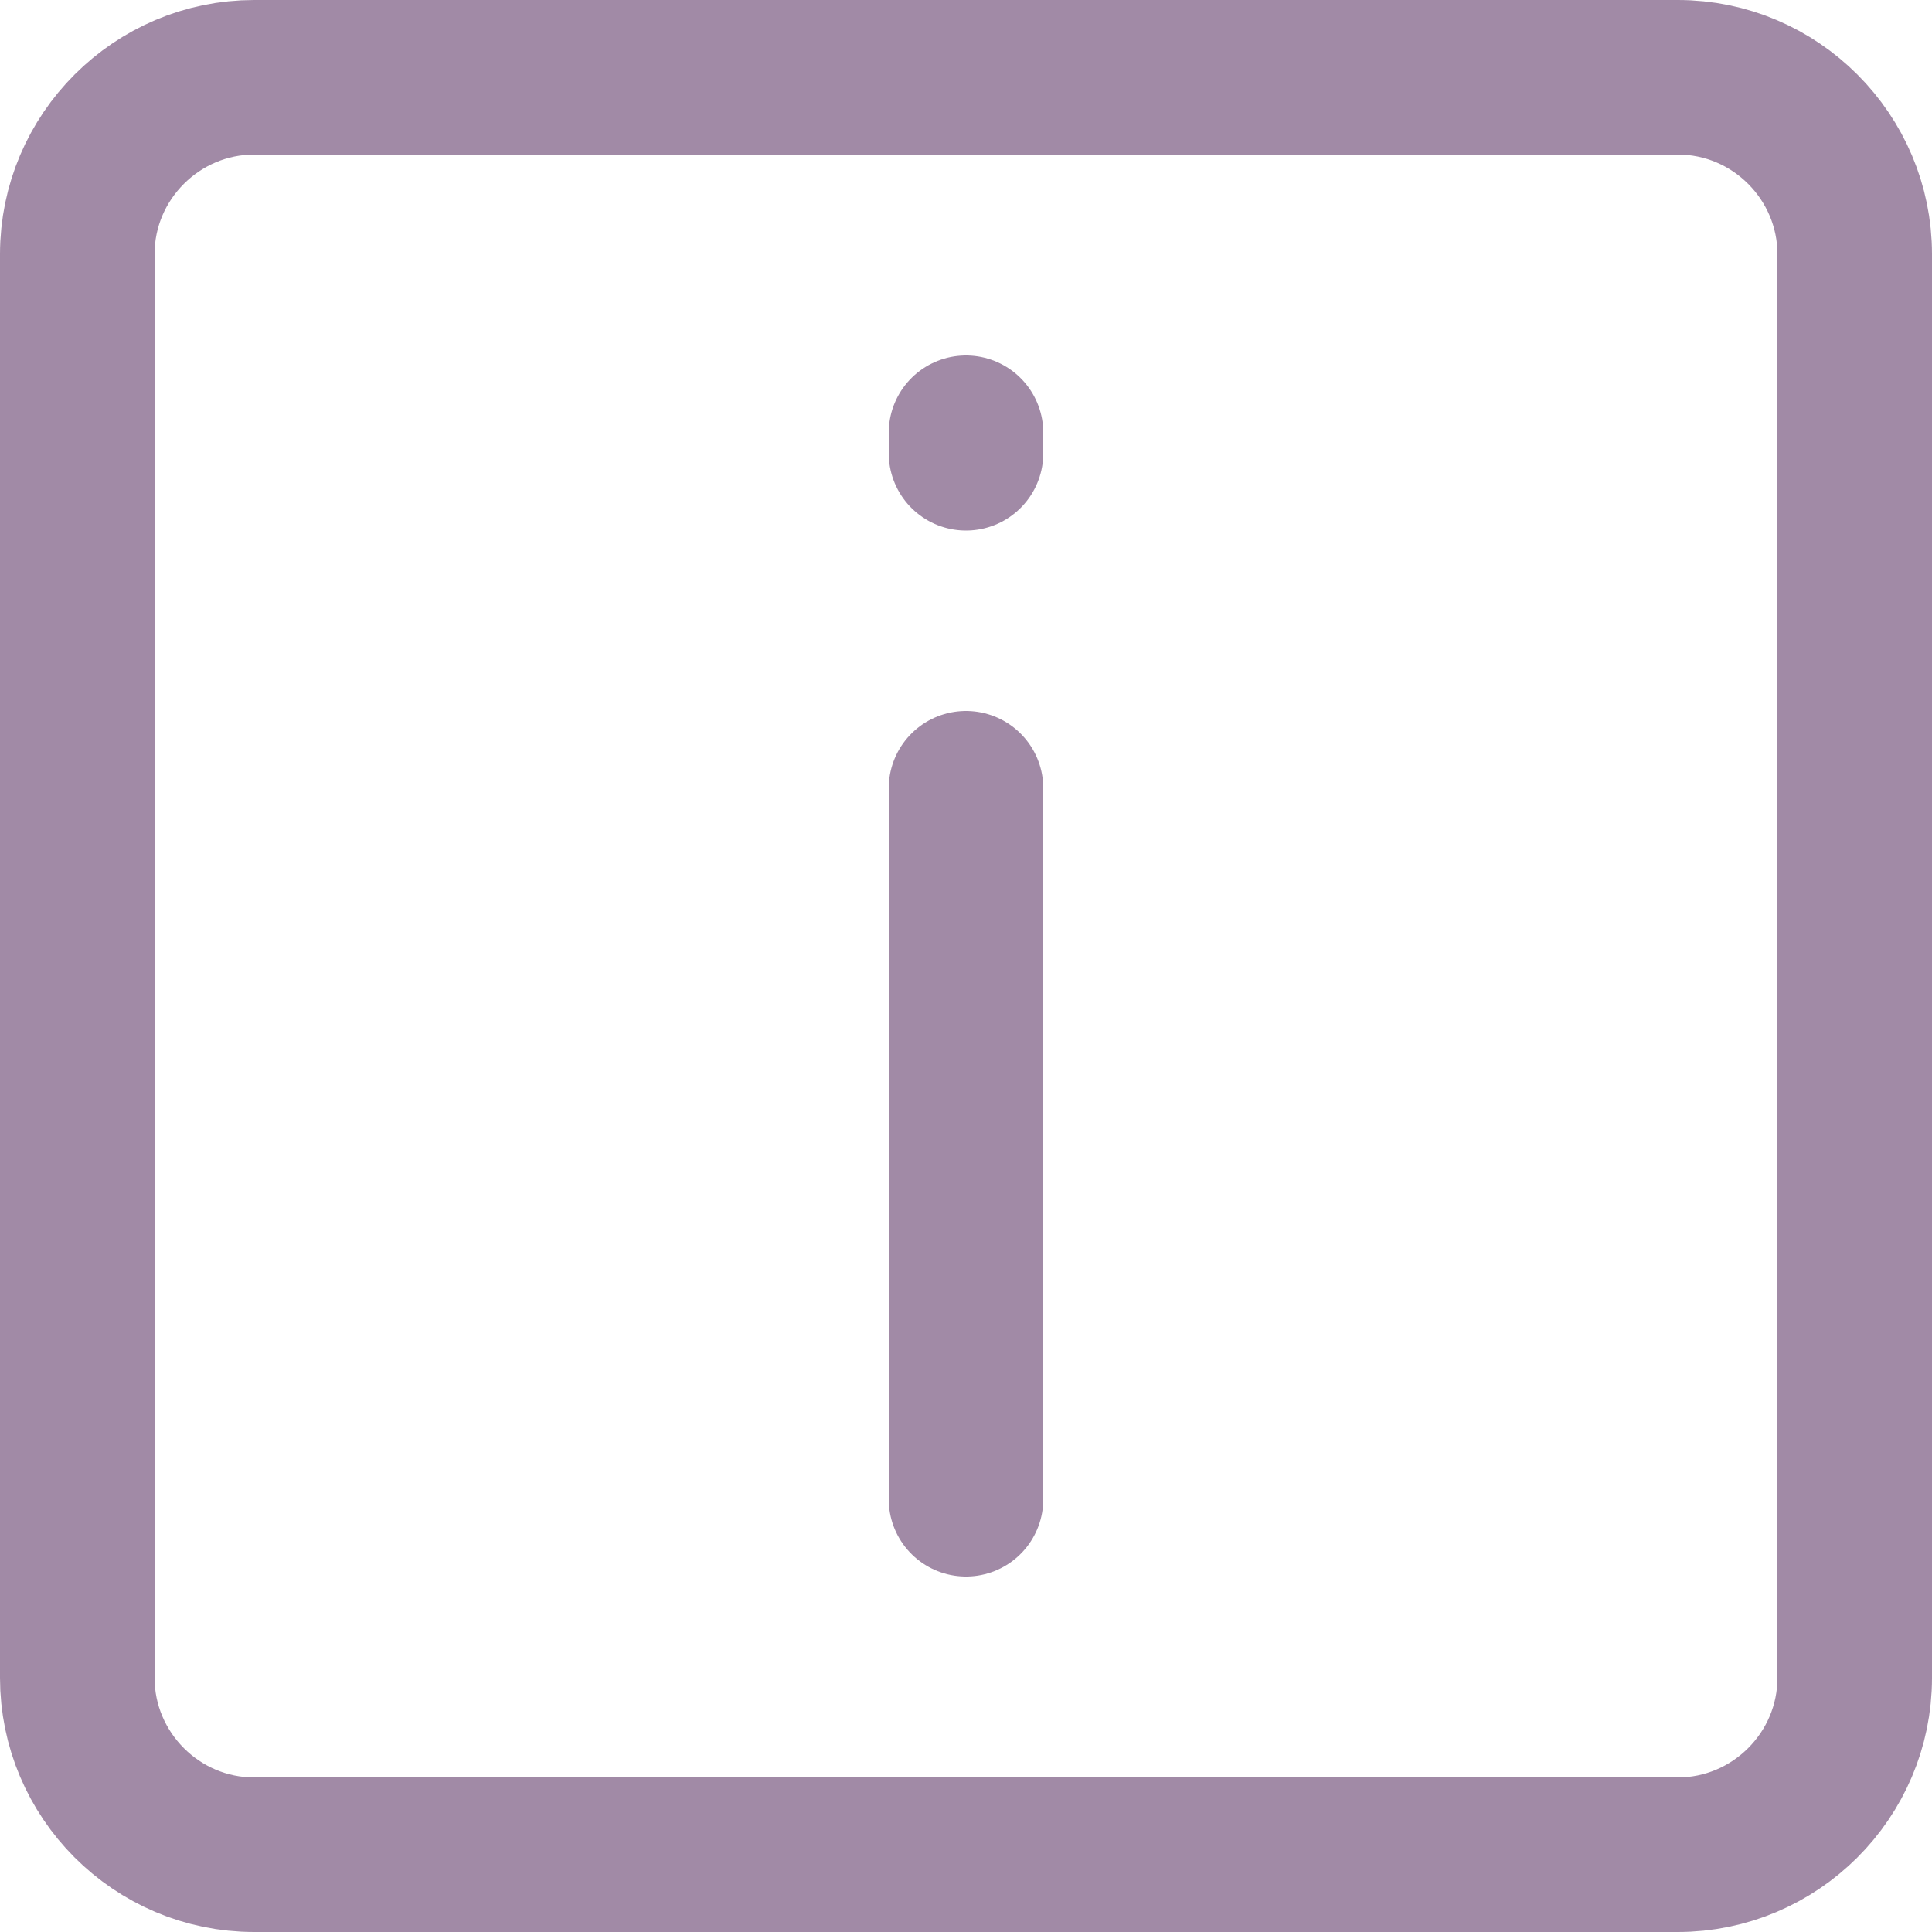 <svg width="25" height="25" viewBox="0 0 25 25" fill="none" xmlns="http://www.w3.org/2000/svg">
<path d="M12.5 10.2V19.4M12.5 5.6V5.865M1 3.289C1 2.025 2.033 1 3.289 1H21.711C22.975 1 24 2.033 24 3.289V21.711C24 22.975 22.967 24 21.711 24H3.289C2.025 24 1 22.967 1 21.711V3.289Z" stroke="#A18AA6" stroke-width="2" stroke-linecap="round"/>
</svg>
